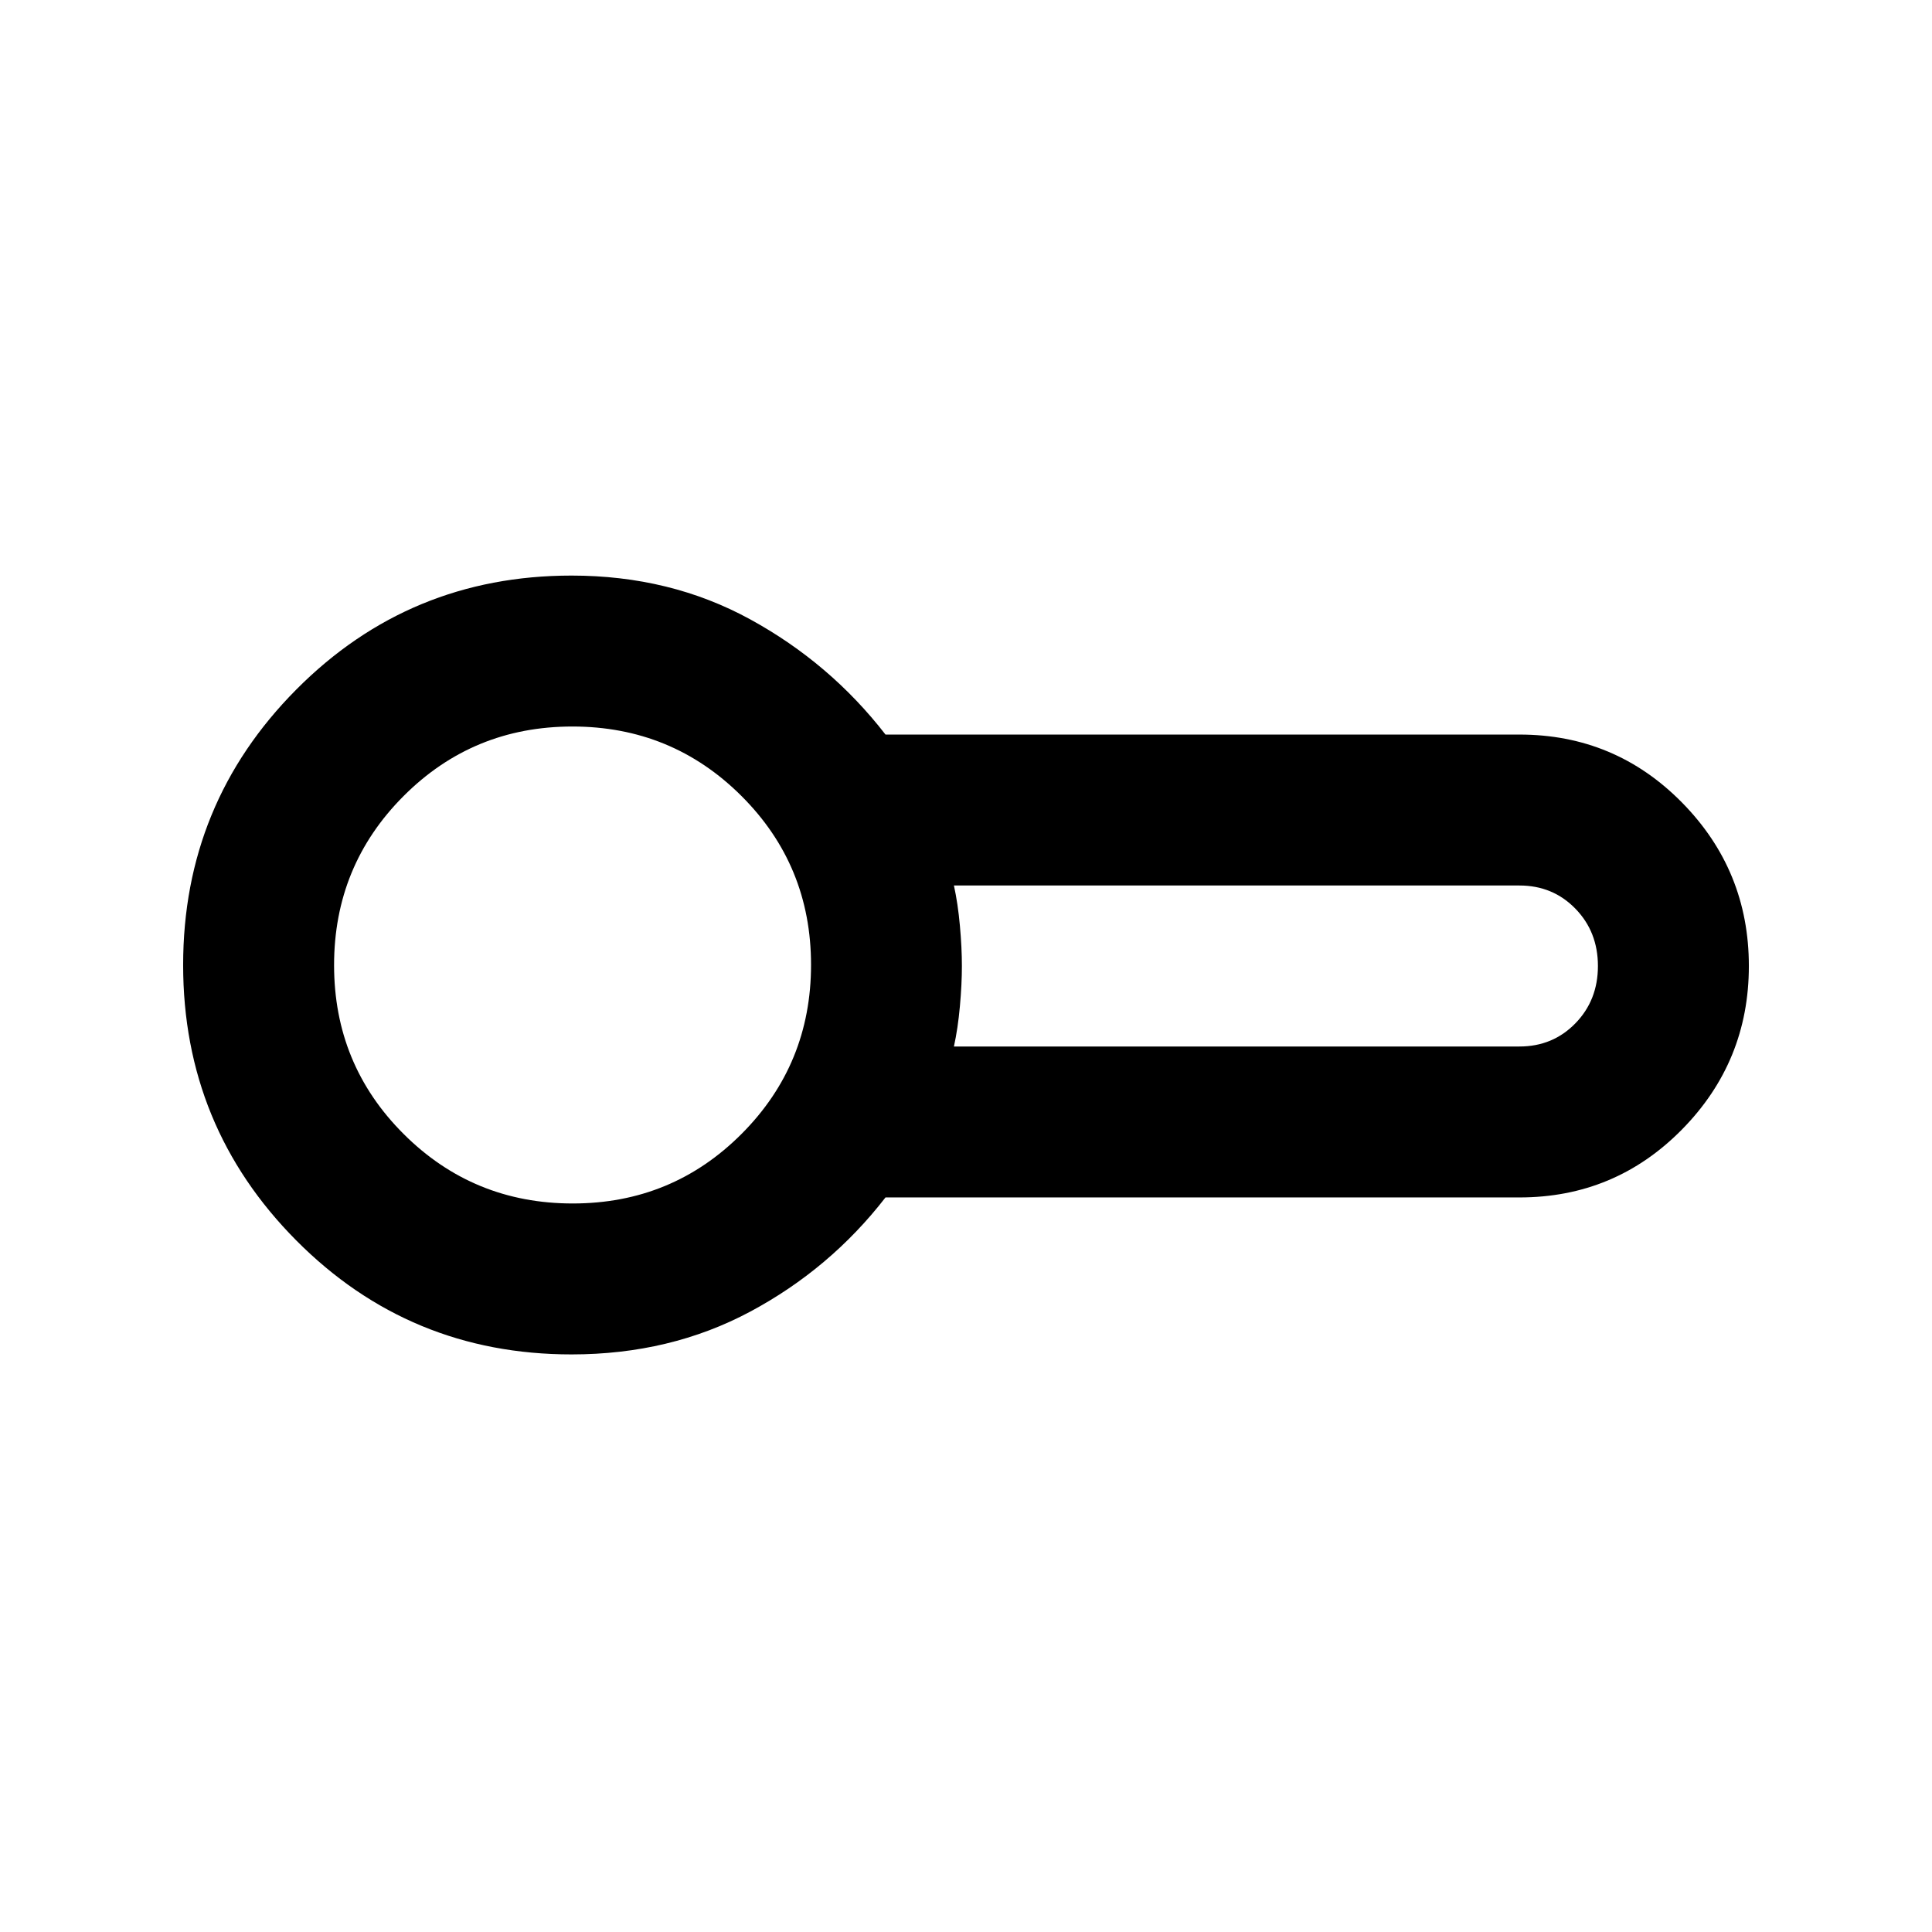 <svg xmlns="http://www.w3.org/2000/svg" height="24" viewBox="0 -960 960 960" width="24"><path d="M284-287q-80.5 0-136.75-56.6T91-480.5q0-80.3 56.25-136.9Q203.5-674 284-674q49.05 0 88.77 21.75Q412.5-630.5 440-595h315q47.5 0 80.75 33.75T869-480q0 47.5-33.25 81.25T755-365H440q-27.5 35.5-67.23 56.75Q333.05-287 284-287Zm.5-193.5ZM474-440h281q16.58 0 27.79-11.5T794-480q0-17-11.21-28.5T755-520H474q1.98 9 2.97 20 .99 11 .99 20t-.99 20q-.99 11-2.97 20Zm-189.41 78q49.41 0 83.91-34.59t34.5-84q0-49.41-34.59-83.91t-84-34.5q-49.41 0-83.91 34.59t-34.5 84q0 49.41 34.59 83.91t84 34.5Z"/></svg>